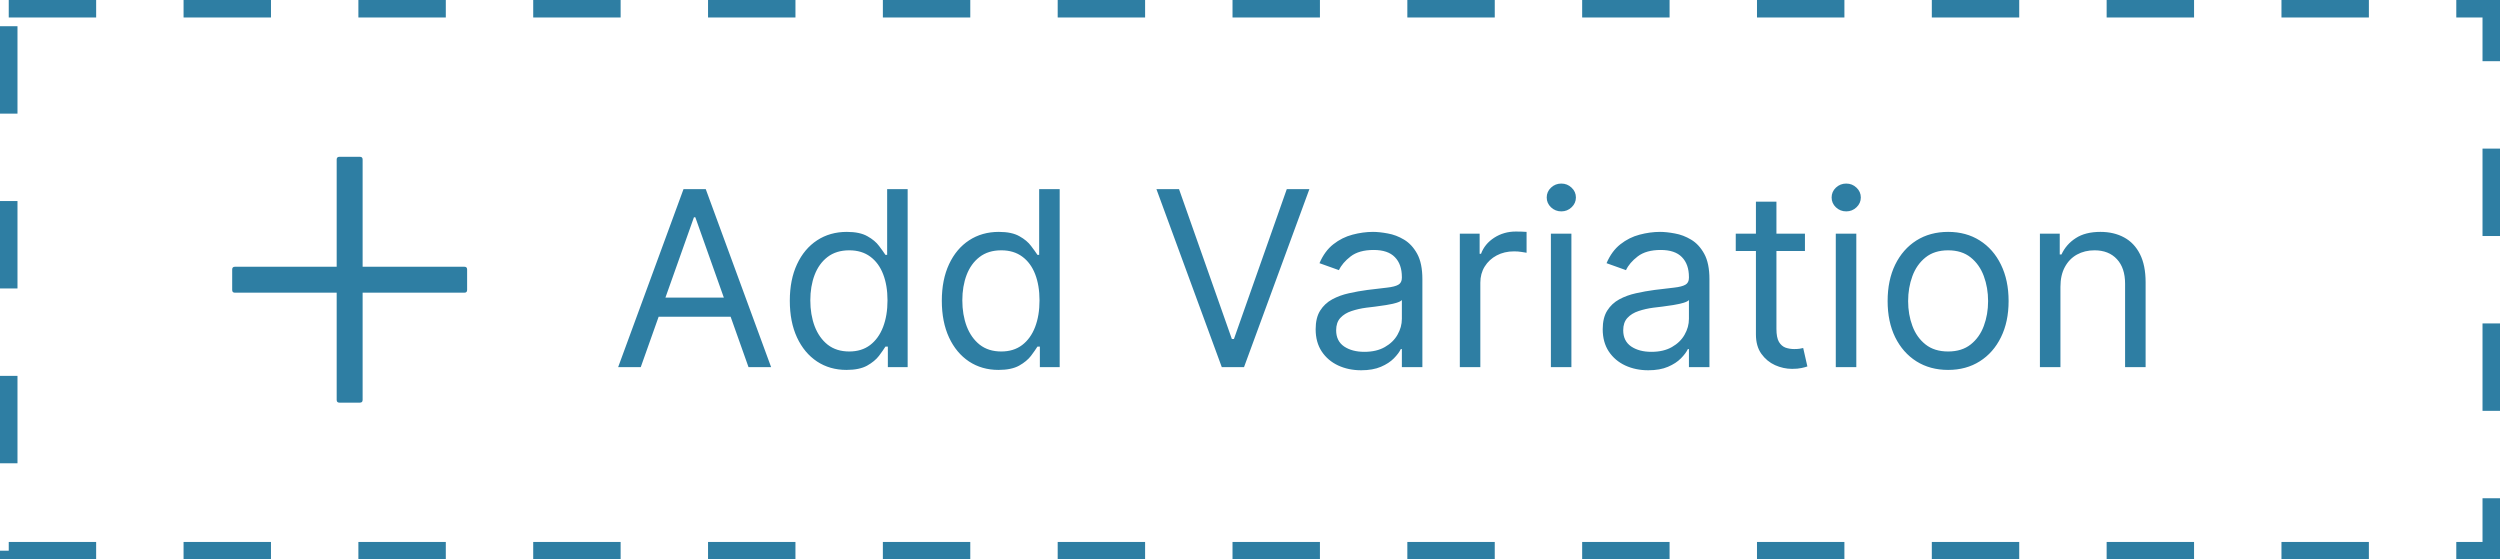 <svg width="143" height="32" viewBox="0 0 143 32" fill="none" xmlns="http://www.w3.org/2000/svg">
<rect x="0.5" y="0.5" width="142" height="31" stroke="#2E7EA3" stroke-dasharray="5 5"/>
<path d="M19.414 8.969H20.586C20.69 8.969 20.742 9.021 20.742 9.125V22.875C20.742 22.979 20.69 23.031 20.586 23.031H19.414C19.31 23.031 19.258 22.979 19.258 22.875V9.125C19.258 9.021 19.31 8.969 19.414 8.969Z" fill="#2E7EA3"/>
<path d="M13.438 15.258H26.562C26.667 15.258 26.719 15.31 26.719 15.414V16.586C26.719 16.69 26.667 16.742 26.562 16.742H13.438C13.333 16.742 13.281 16.69 13.281 16.586V15.414C13.281 15.31 13.333 15.258 13.438 15.258Z" fill="#2E7EA3"/>
<path d="M36.651 21H35.358L39.097 10.818H40.369L44.108 21H42.815L39.773 12.429H39.693L36.651 21ZM37.128 17.023H42.338V18.116H37.128V17.023ZM48.418 21.159C47.782 21.159 47.22 20.998 46.733 20.677C46.246 20.352 45.865 19.895 45.59 19.305C45.314 18.711 45.177 18.01 45.177 17.202C45.177 16.4 45.314 15.704 45.59 15.114C45.865 14.524 46.247 14.068 46.738 13.746C47.228 13.425 47.795 13.264 48.438 13.264C48.935 13.264 49.328 13.347 49.617 13.513C49.908 13.675 50.13 13.861 50.283 14.07C50.438 14.275 50.559 14.444 50.646 14.577H50.745V10.818H51.918V21H50.785V19.827H50.646C50.559 19.966 50.437 20.142 50.278 20.354C50.119 20.562 49.892 20.75 49.597 20.916C49.302 21.078 48.909 21.159 48.418 21.159ZM48.577 20.105C49.048 20.105 49.446 19.983 49.771 19.737C50.095 19.489 50.342 19.146 50.511 18.708C50.68 18.267 50.765 17.759 50.765 17.182C50.765 16.612 50.682 16.113 50.516 15.685C50.351 15.255 50.105 14.92 49.781 14.681C49.456 14.439 49.055 14.318 48.577 14.318C48.08 14.318 47.666 14.446 47.334 14.701C47.006 14.953 46.76 15.296 46.594 15.73C46.431 16.161 46.35 16.645 46.35 17.182C46.35 17.725 46.433 18.219 46.599 18.663C46.768 19.104 47.016 19.456 47.344 19.717C47.676 19.976 48.087 20.105 48.577 20.105ZM57.114 21.159C56.477 21.159 55.916 20.998 55.428 20.677C54.941 20.352 54.56 19.895 54.285 19.305C54.01 18.711 53.872 18.01 53.872 17.202C53.872 16.4 54.01 15.704 54.285 15.114C54.56 14.524 54.943 14.068 55.433 13.746C55.924 13.425 56.49 13.264 57.133 13.264C57.631 13.264 58.023 13.347 58.312 13.513C58.603 13.675 58.825 13.861 58.978 14.07C59.134 14.275 59.255 14.444 59.341 14.577H59.44V10.818H60.614V21H59.48V19.827H59.341C59.255 19.966 59.132 20.142 58.973 20.354C58.814 20.562 58.587 20.75 58.292 20.916C57.997 21.078 57.604 21.159 57.114 21.159ZM57.273 20.105C57.743 20.105 58.141 19.983 58.466 19.737C58.791 19.489 59.038 19.146 59.207 18.708C59.376 18.267 59.46 17.759 59.46 17.182C59.46 16.612 59.377 16.113 59.212 15.685C59.046 15.255 58.801 14.92 58.476 14.681C58.151 14.439 57.75 14.318 57.273 14.318C56.776 14.318 56.361 14.446 56.03 14.701C55.702 14.953 55.455 15.296 55.289 15.73C55.127 16.161 55.045 16.645 55.045 17.182C55.045 17.725 55.128 18.219 55.294 18.663C55.463 19.104 55.712 19.456 56.04 19.717C56.371 19.976 56.782 20.105 57.273 20.105ZM67.44 10.818L70.462 19.389H70.582L73.604 10.818H74.897L71.158 21H69.886L66.147 10.818H67.44ZM77.86 21.179C77.376 21.179 76.937 21.088 76.543 20.905C76.148 20.72 75.835 20.453 75.603 20.105C75.371 19.754 75.255 19.329 75.255 18.832C75.255 18.395 75.341 18.04 75.513 17.768C75.686 17.493 75.916 17.278 76.204 17.122C76.493 16.966 76.811 16.85 77.159 16.774C77.51 16.695 77.863 16.632 78.218 16.585C78.682 16.526 79.058 16.481 79.347 16.451C79.638 16.418 79.85 16.363 79.983 16.287C80.119 16.211 80.187 16.078 80.187 15.889V15.849C80.187 15.359 80.053 14.978 79.784 14.706C79.519 14.434 79.116 14.298 78.576 14.298C78.016 14.298 77.577 14.421 77.258 14.666C76.94 14.912 76.717 15.173 76.587 15.452L75.474 15.054C75.673 14.59 75.938 14.229 76.269 13.97C76.604 13.708 76.969 13.526 77.363 13.423C77.761 13.317 78.152 13.264 78.536 13.264C78.781 13.264 79.063 13.294 79.381 13.354C79.703 13.41 80.013 13.528 80.311 13.707C80.613 13.886 80.863 14.156 81.062 14.517C81.261 14.878 81.36 15.362 81.36 15.969V21H80.187V19.966H80.127C80.048 20.132 79.915 20.309 79.729 20.498C79.544 20.687 79.297 20.848 78.989 20.98C78.68 21.113 78.304 21.179 77.86 21.179ZM78.039 20.125C78.503 20.125 78.894 20.034 79.212 19.852C79.534 19.669 79.776 19.434 79.938 19.146C80.104 18.857 80.187 18.554 80.187 18.236V17.162C80.137 17.222 80.028 17.276 79.859 17.326C79.693 17.372 79.501 17.414 79.282 17.45C79.067 17.483 78.856 17.513 78.651 17.54C78.448 17.563 78.284 17.583 78.158 17.599C77.853 17.639 77.568 17.704 77.303 17.793C77.041 17.88 76.829 18.01 76.667 18.186C76.508 18.358 76.428 18.594 76.428 18.892C76.428 19.3 76.579 19.608 76.881 19.817C77.186 20.022 77.572 20.125 78.039 20.125ZM83.502 21V13.364H84.635V14.517H84.715C84.854 14.139 85.106 13.833 85.47 13.597C85.835 13.362 86.246 13.244 86.703 13.244C86.79 13.244 86.897 13.246 87.026 13.249C87.156 13.253 87.254 13.258 87.32 13.264V14.457C87.28 14.447 87.189 14.432 87.046 14.413C86.907 14.389 86.76 14.378 86.604 14.378C86.233 14.378 85.901 14.456 85.61 14.611C85.321 14.764 85.093 14.976 84.924 15.248C84.758 15.516 84.675 15.823 84.675 16.168V21H83.502ZM88.711 21V13.364H89.884V21H88.711ZM89.307 12.091C89.079 12.091 88.881 12.013 88.716 11.857C88.553 11.701 88.472 11.514 88.472 11.296C88.472 11.077 88.553 10.889 88.716 10.734C88.881 10.578 89.079 10.5 89.307 10.5C89.536 10.5 89.731 10.578 89.894 10.734C90.059 10.889 90.142 11.077 90.142 11.296C90.142 11.514 90.059 11.701 89.894 11.857C89.731 12.013 89.536 12.091 89.307 12.091ZM94.28 21.179C93.796 21.179 93.357 21.088 92.963 20.905C92.568 20.72 92.255 20.453 92.023 20.105C91.791 19.754 91.675 19.329 91.675 18.832C91.675 18.395 91.761 18.04 91.933 17.768C92.106 17.493 92.336 17.278 92.624 17.122C92.913 16.966 93.231 16.85 93.579 16.774C93.93 16.695 94.283 16.632 94.638 16.585C95.102 16.526 95.478 16.481 95.766 16.451C96.058 16.418 96.27 16.363 96.403 16.287C96.539 16.211 96.607 16.078 96.607 15.889V15.849C96.607 15.359 96.472 14.978 96.204 14.706C95.939 14.434 95.536 14.298 94.996 14.298C94.436 14.298 93.997 14.421 93.678 14.666C93.36 14.912 93.136 15.173 93.007 15.452L91.894 15.054C92.093 14.59 92.358 14.229 92.689 13.97C93.024 13.708 93.388 13.526 93.783 13.423C94.181 13.317 94.572 13.264 94.956 13.264C95.201 13.264 95.483 13.294 95.801 13.354C96.123 13.41 96.433 13.528 96.731 13.707C97.033 13.886 97.283 14.156 97.482 14.517C97.681 14.878 97.78 15.362 97.78 15.969V21H96.607V19.966H96.547C96.468 20.132 96.335 20.309 96.149 20.498C95.964 20.687 95.717 20.848 95.409 20.98C95.1 21.113 94.724 21.179 94.28 21.179ZM94.459 20.125C94.923 20.125 95.314 20.034 95.632 19.852C95.954 19.669 96.196 19.434 96.358 19.146C96.524 18.857 96.607 18.554 96.607 18.236V17.162C96.557 17.222 96.448 17.276 96.279 17.326C96.113 17.372 95.921 17.414 95.702 17.45C95.486 17.483 95.276 17.513 95.07 17.54C94.868 17.563 94.704 17.583 94.578 17.599C94.273 17.639 93.988 17.704 93.723 17.793C93.461 17.88 93.249 18.01 93.087 18.186C92.928 18.358 92.848 18.594 92.848 18.892C92.848 19.3 92.999 19.608 93.301 19.817C93.606 20.022 93.992 20.125 94.459 20.125ZM103.243 13.364V14.358H99.285V13.364H103.243ZM100.439 11.534H101.612V18.812C101.612 19.144 101.66 19.392 101.756 19.558C101.855 19.721 101.981 19.83 102.134 19.886C102.29 19.939 102.454 19.966 102.626 19.966C102.755 19.966 102.861 19.959 102.944 19.946C103.027 19.93 103.093 19.916 103.143 19.906L103.382 20.96C103.302 20.99 103.191 21.02 103.049 21.05C102.906 21.083 102.725 21.099 102.507 21.099C102.175 21.099 101.85 21.028 101.532 20.886C101.217 20.743 100.956 20.526 100.747 20.234C100.541 19.943 100.439 19.575 100.439 19.131V11.534ZM105.007 21V13.364H106.181V21H105.007ZM105.604 12.091C105.375 12.091 105.178 12.013 105.012 11.857C104.85 11.701 104.769 11.514 104.769 11.296C104.769 11.077 104.85 10.889 105.012 10.734C105.178 10.578 105.375 10.5 105.604 10.5C105.833 10.5 106.028 10.578 106.191 10.734C106.356 10.889 106.439 11.077 106.439 11.296C106.439 11.514 106.356 11.701 106.191 11.857C106.028 12.013 105.833 12.091 105.604 12.091ZM111.432 21.159C110.743 21.159 110.138 20.995 109.617 20.667C109.1 20.339 108.696 19.88 108.404 19.29C108.116 18.7 107.972 18.01 107.972 17.222C107.972 16.426 108.116 15.732 108.404 15.139C108.696 14.545 109.1 14.085 109.617 13.756C110.138 13.428 110.743 13.264 111.432 13.264C112.121 13.264 112.725 13.428 113.242 13.756C113.762 14.085 114.166 14.545 114.455 15.139C114.746 15.732 114.892 16.426 114.892 17.222C114.892 18.01 114.746 18.7 114.455 19.29C114.166 19.88 113.762 20.339 113.242 20.667C112.725 20.995 112.121 21.159 111.432 21.159ZM111.432 20.105C111.956 20.105 112.387 19.971 112.725 19.702C113.063 19.434 113.313 19.081 113.475 18.643C113.638 18.206 113.719 17.732 113.719 17.222C113.719 16.711 113.638 16.236 113.475 15.795C113.313 15.354 113.063 14.998 112.725 14.726C112.387 14.454 111.956 14.318 111.432 14.318C110.908 14.318 110.477 14.454 110.139 14.726C109.801 14.998 109.551 15.354 109.389 15.795C109.226 16.236 109.145 16.711 109.145 17.222C109.145 17.732 109.226 18.206 109.389 18.643C109.551 19.081 109.801 19.434 110.139 19.702C110.477 19.971 110.908 20.105 111.432 20.105ZM117.857 16.406V21H116.683V13.364H117.817V14.557H117.916C118.095 14.169 118.367 13.857 118.732 13.622C119.096 13.383 119.567 13.264 120.143 13.264C120.661 13.264 121.113 13.37 121.501 13.582C121.888 13.791 122.19 14.109 122.406 14.537C122.621 14.961 122.729 15.498 122.729 16.148V21H121.555V16.227C121.555 15.627 121.4 15.16 121.088 14.825C120.777 14.487 120.349 14.318 119.805 14.318C119.431 14.318 119.096 14.399 118.801 14.562C118.509 14.724 118.279 14.961 118.11 15.273C117.941 15.584 117.857 15.962 117.857 16.406Z" fill="#2E7EA3"/>
</svg>
